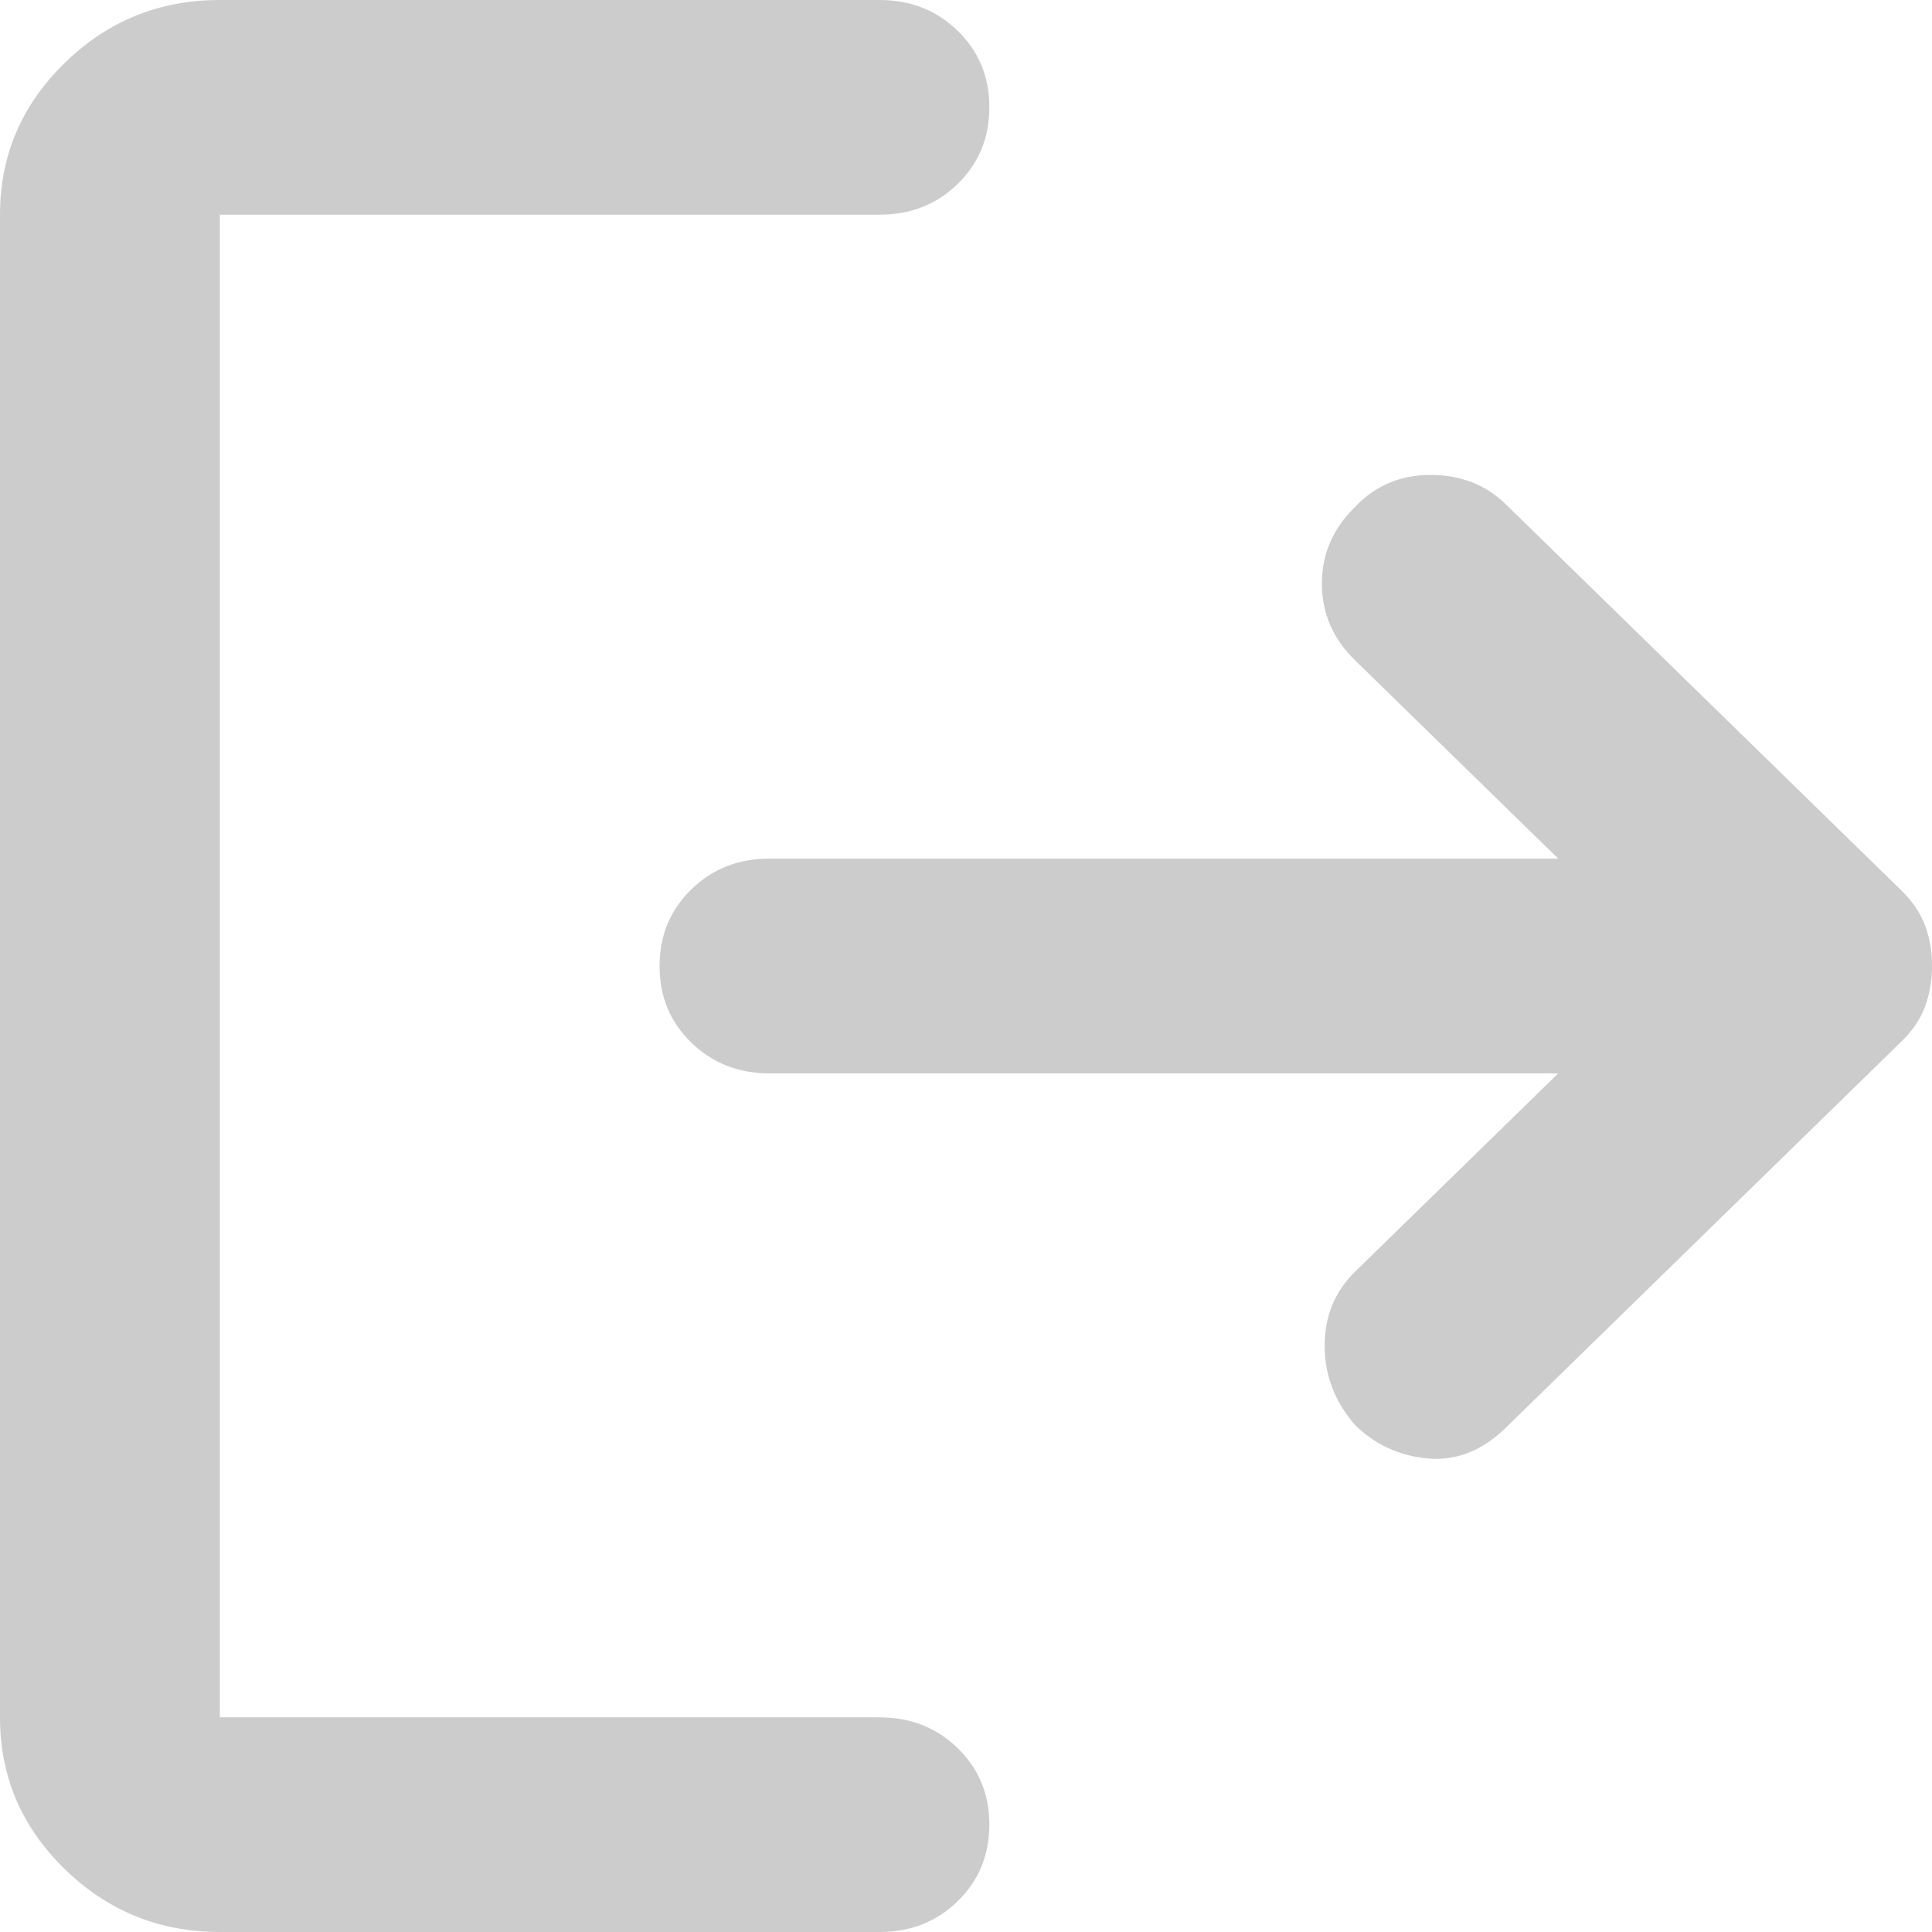 <svg width="28" height="28" viewBox="0 0 28 28" fill="none" xmlns="http://www.w3.org/2000/svg">
<path d="M19.636 20.65C19.344 20.313 19.198 19.931 19.198 19.504C19.198 19.076 19.344 18.72 19.636 18.433L22.583 15.556H11.152C10.701 15.556 10.322 15.406 10.016 15.108C9.71 14.809 9.558 14.44 9.559 14C9.559 13.559 9.712 13.19 10.018 12.891C10.324 12.592 10.702 12.443 11.152 12.444H22.583L19.636 9.567C19.317 9.256 19.158 8.886 19.158 8.458C19.158 8.029 19.317 7.66 19.636 7.35C19.928 7.039 20.293 6.883 20.732 6.883C21.171 6.883 21.535 7.026 21.826 7.311L27.562 12.911C27.721 13.067 27.834 13.235 27.901 13.417C27.968 13.598 28.001 13.793 28 14C28 14.207 27.967 14.402 27.901 14.583C27.835 14.765 27.722 14.933 27.562 15.089L21.826 20.689C21.481 21.026 21.103 21.175 20.691 21.137C20.278 21.099 19.927 20.936 19.636 20.65ZM3.186 28C2.31 28 1.56 27.695 0.935 27.085C0.311 26.476 -0.001 25.743 2.70487e-06 24.889V3.111C2.70487e-06 2.256 0.312 1.523 0.937 0.913C1.561 0.303 2.311 -0.001 3.186 2.64101e-06H12.745C13.197 2.64101e-06 13.575 0.149 13.881 0.448C14.187 0.747 14.34 1.116 14.338 1.556C14.338 1.996 14.186 2.366 13.88 2.665C13.574 2.963 13.196 3.112 12.745 3.111H3.186V24.889H12.745C13.197 24.889 13.575 25.038 13.881 25.337C14.187 25.636 14.34 26.005 14.338 26.444C14.338 26.885 14.186 27.255 13.88 27.553C13.574 27.852 13.196 28.001 12.745 28H3.186Z" fill="#CCCCCC"/>
</svg>
